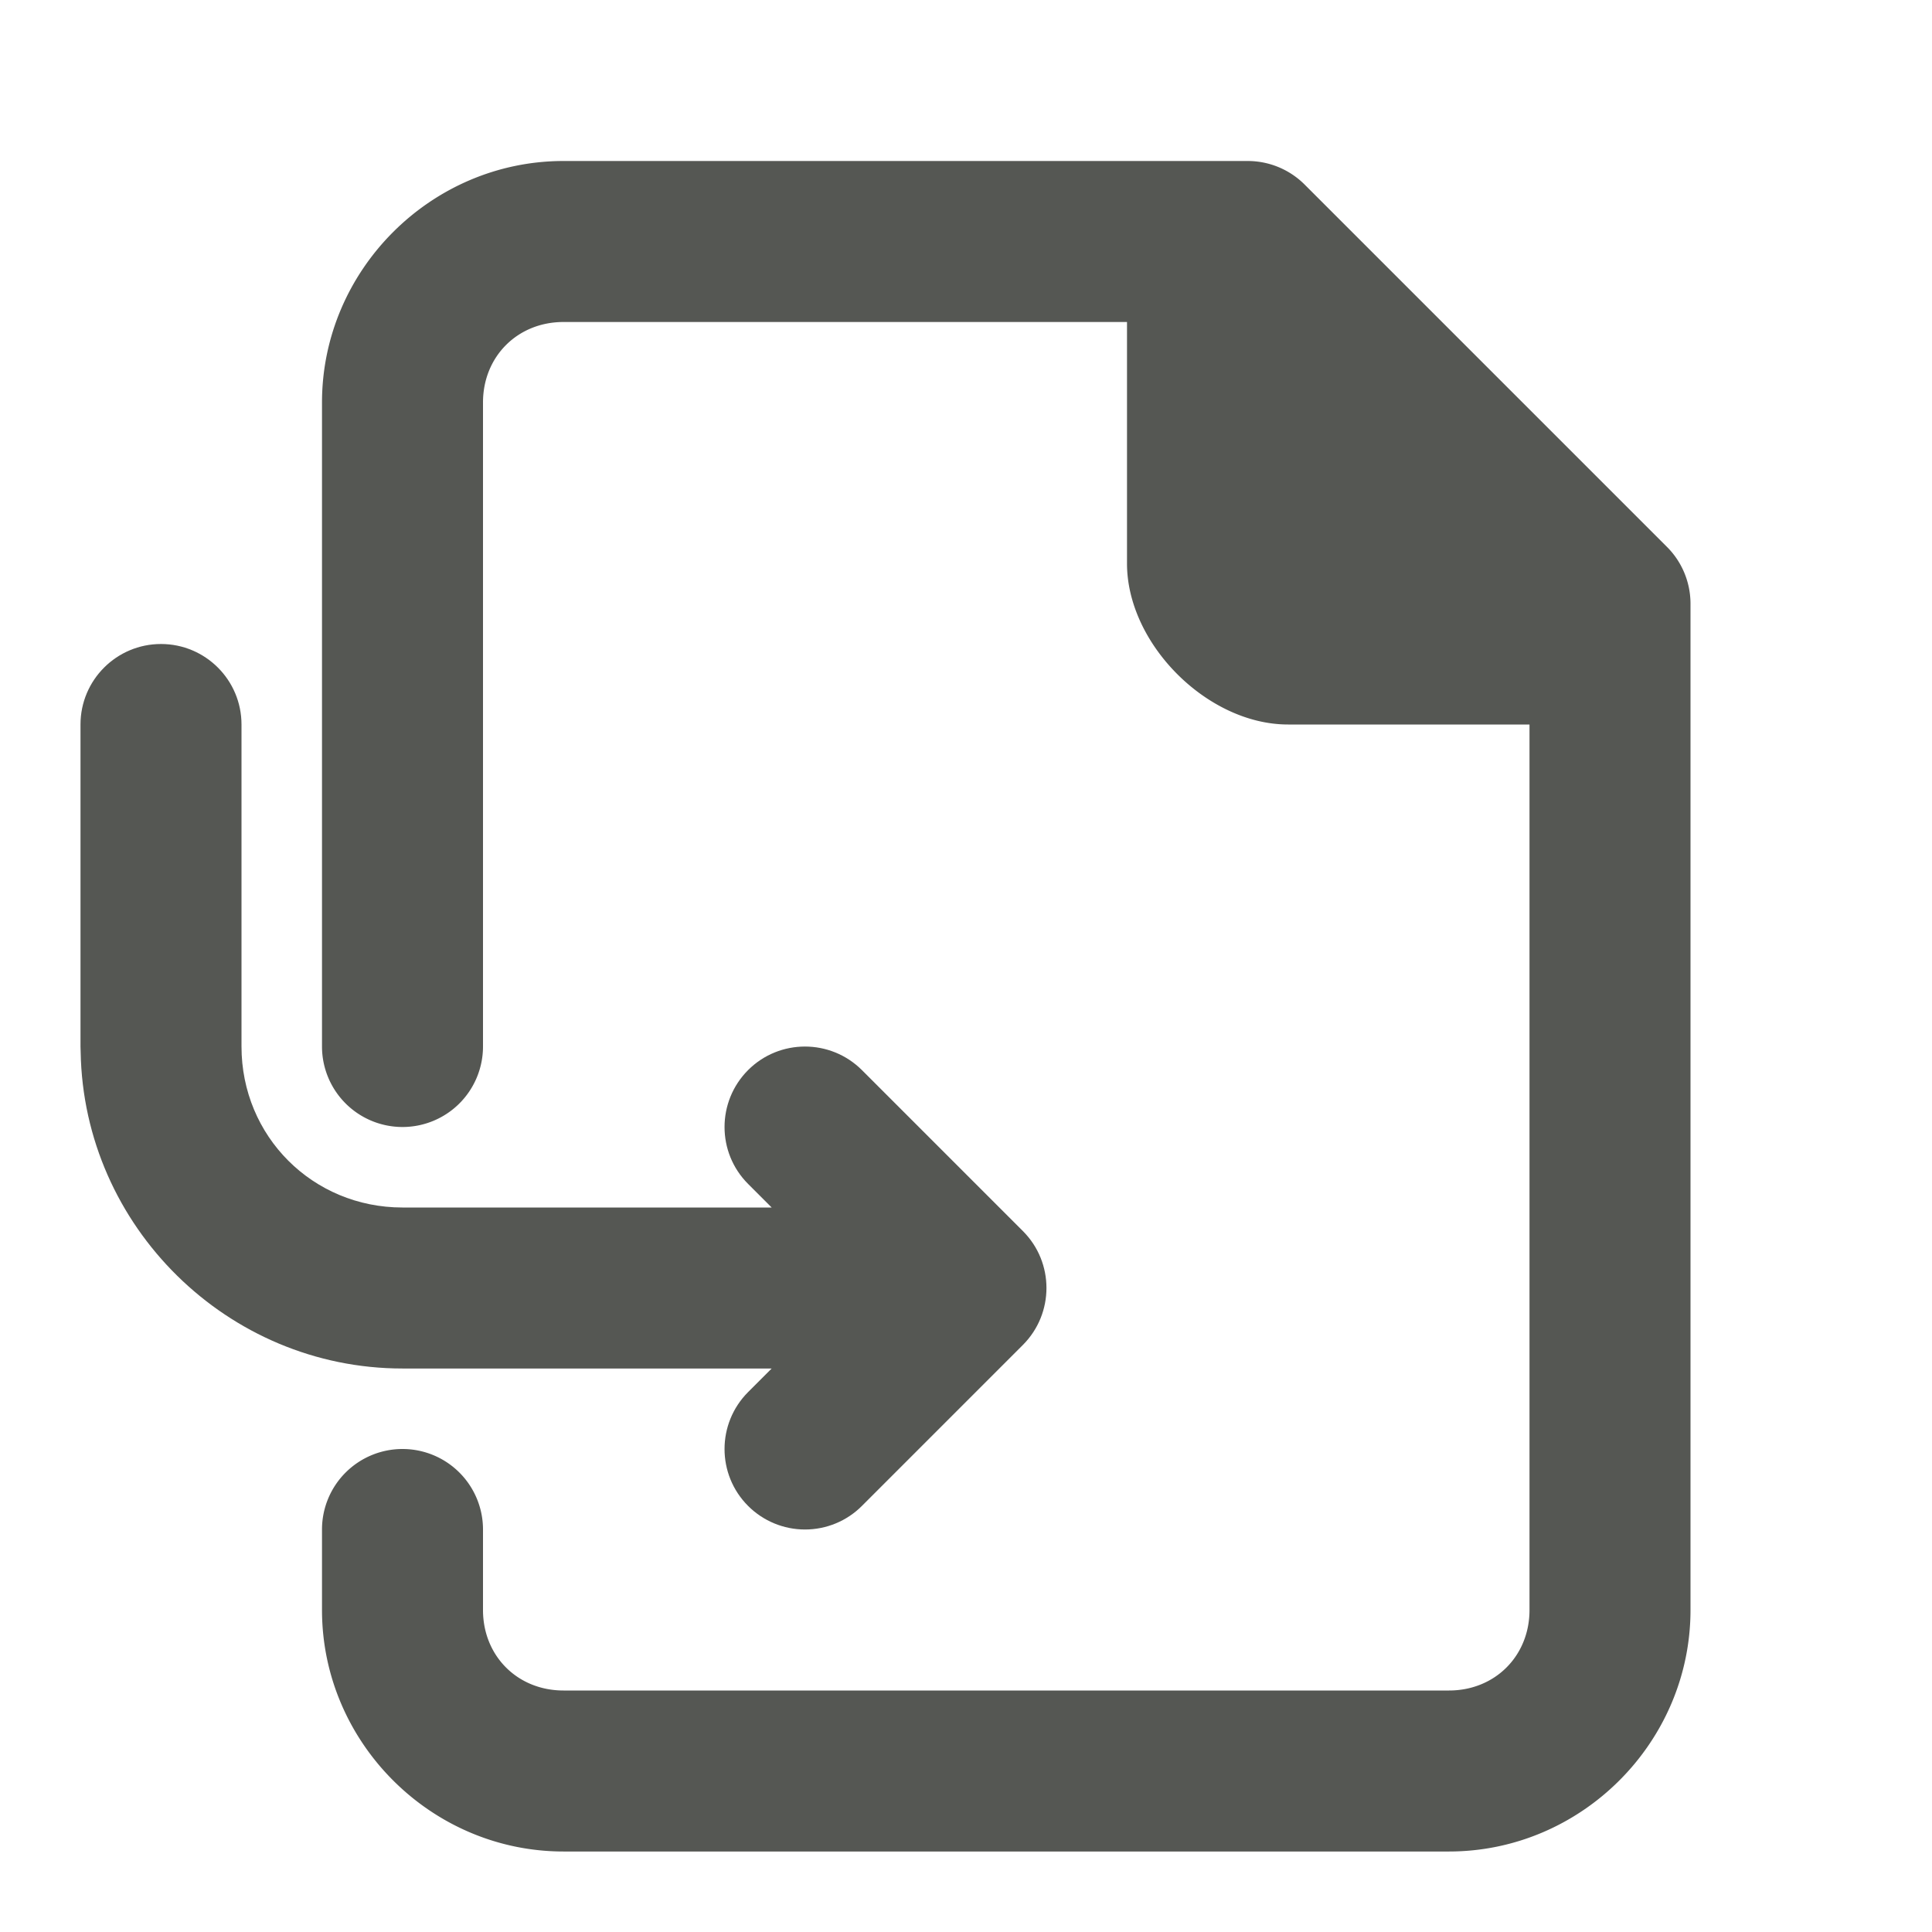 <svg viewBox="0 0 24 24" xmlns="http://www.w3.org/2000/svg"><g fill="#555753"><path d="m7 2c-1.645 0-3 1.355-3 3v8a1 1 0 0 0 1 1 1 1 0 0 0 1-1v-8c0-.571.429-1 1-1h7v3c0 1 1 2 2 2h3v11c0 .571-.429 1-1 1h-11c-.571 0-1-.429-1-1v-1a1 1 0 0 0 -1-1 1 1 0 0 0 -1 1v1c0 1.645 1.355 3 3 3h11c1.645 0 3-1.355 3-3v-12.5c-0-.265-.105-.52-.293-.707l-4.5-4.5c-.188-.188-.442-.293-.707-.293z"/><path d="m10 19c.265-0.0.52-.105.707-.293l2-2c.39-.391.39-1.024 0-1.414l-2-2c-.391-.39-1.024-.39-1.414 0-.39.391-.39 1.024 0 1.414l.293.293h-4.586c-1.116 0-2-.884-2-2v-4c0-.552-.448-1-1-1s-1 .448-1 1v4c-0.0.023.001.046.002.068.037 2.166 1.824 3.932 3.998 3.932h4.586l-.293.293c-.39.391-.39 1.024 0 1.414.188.188.442.293.707.293z"/></g></svg>